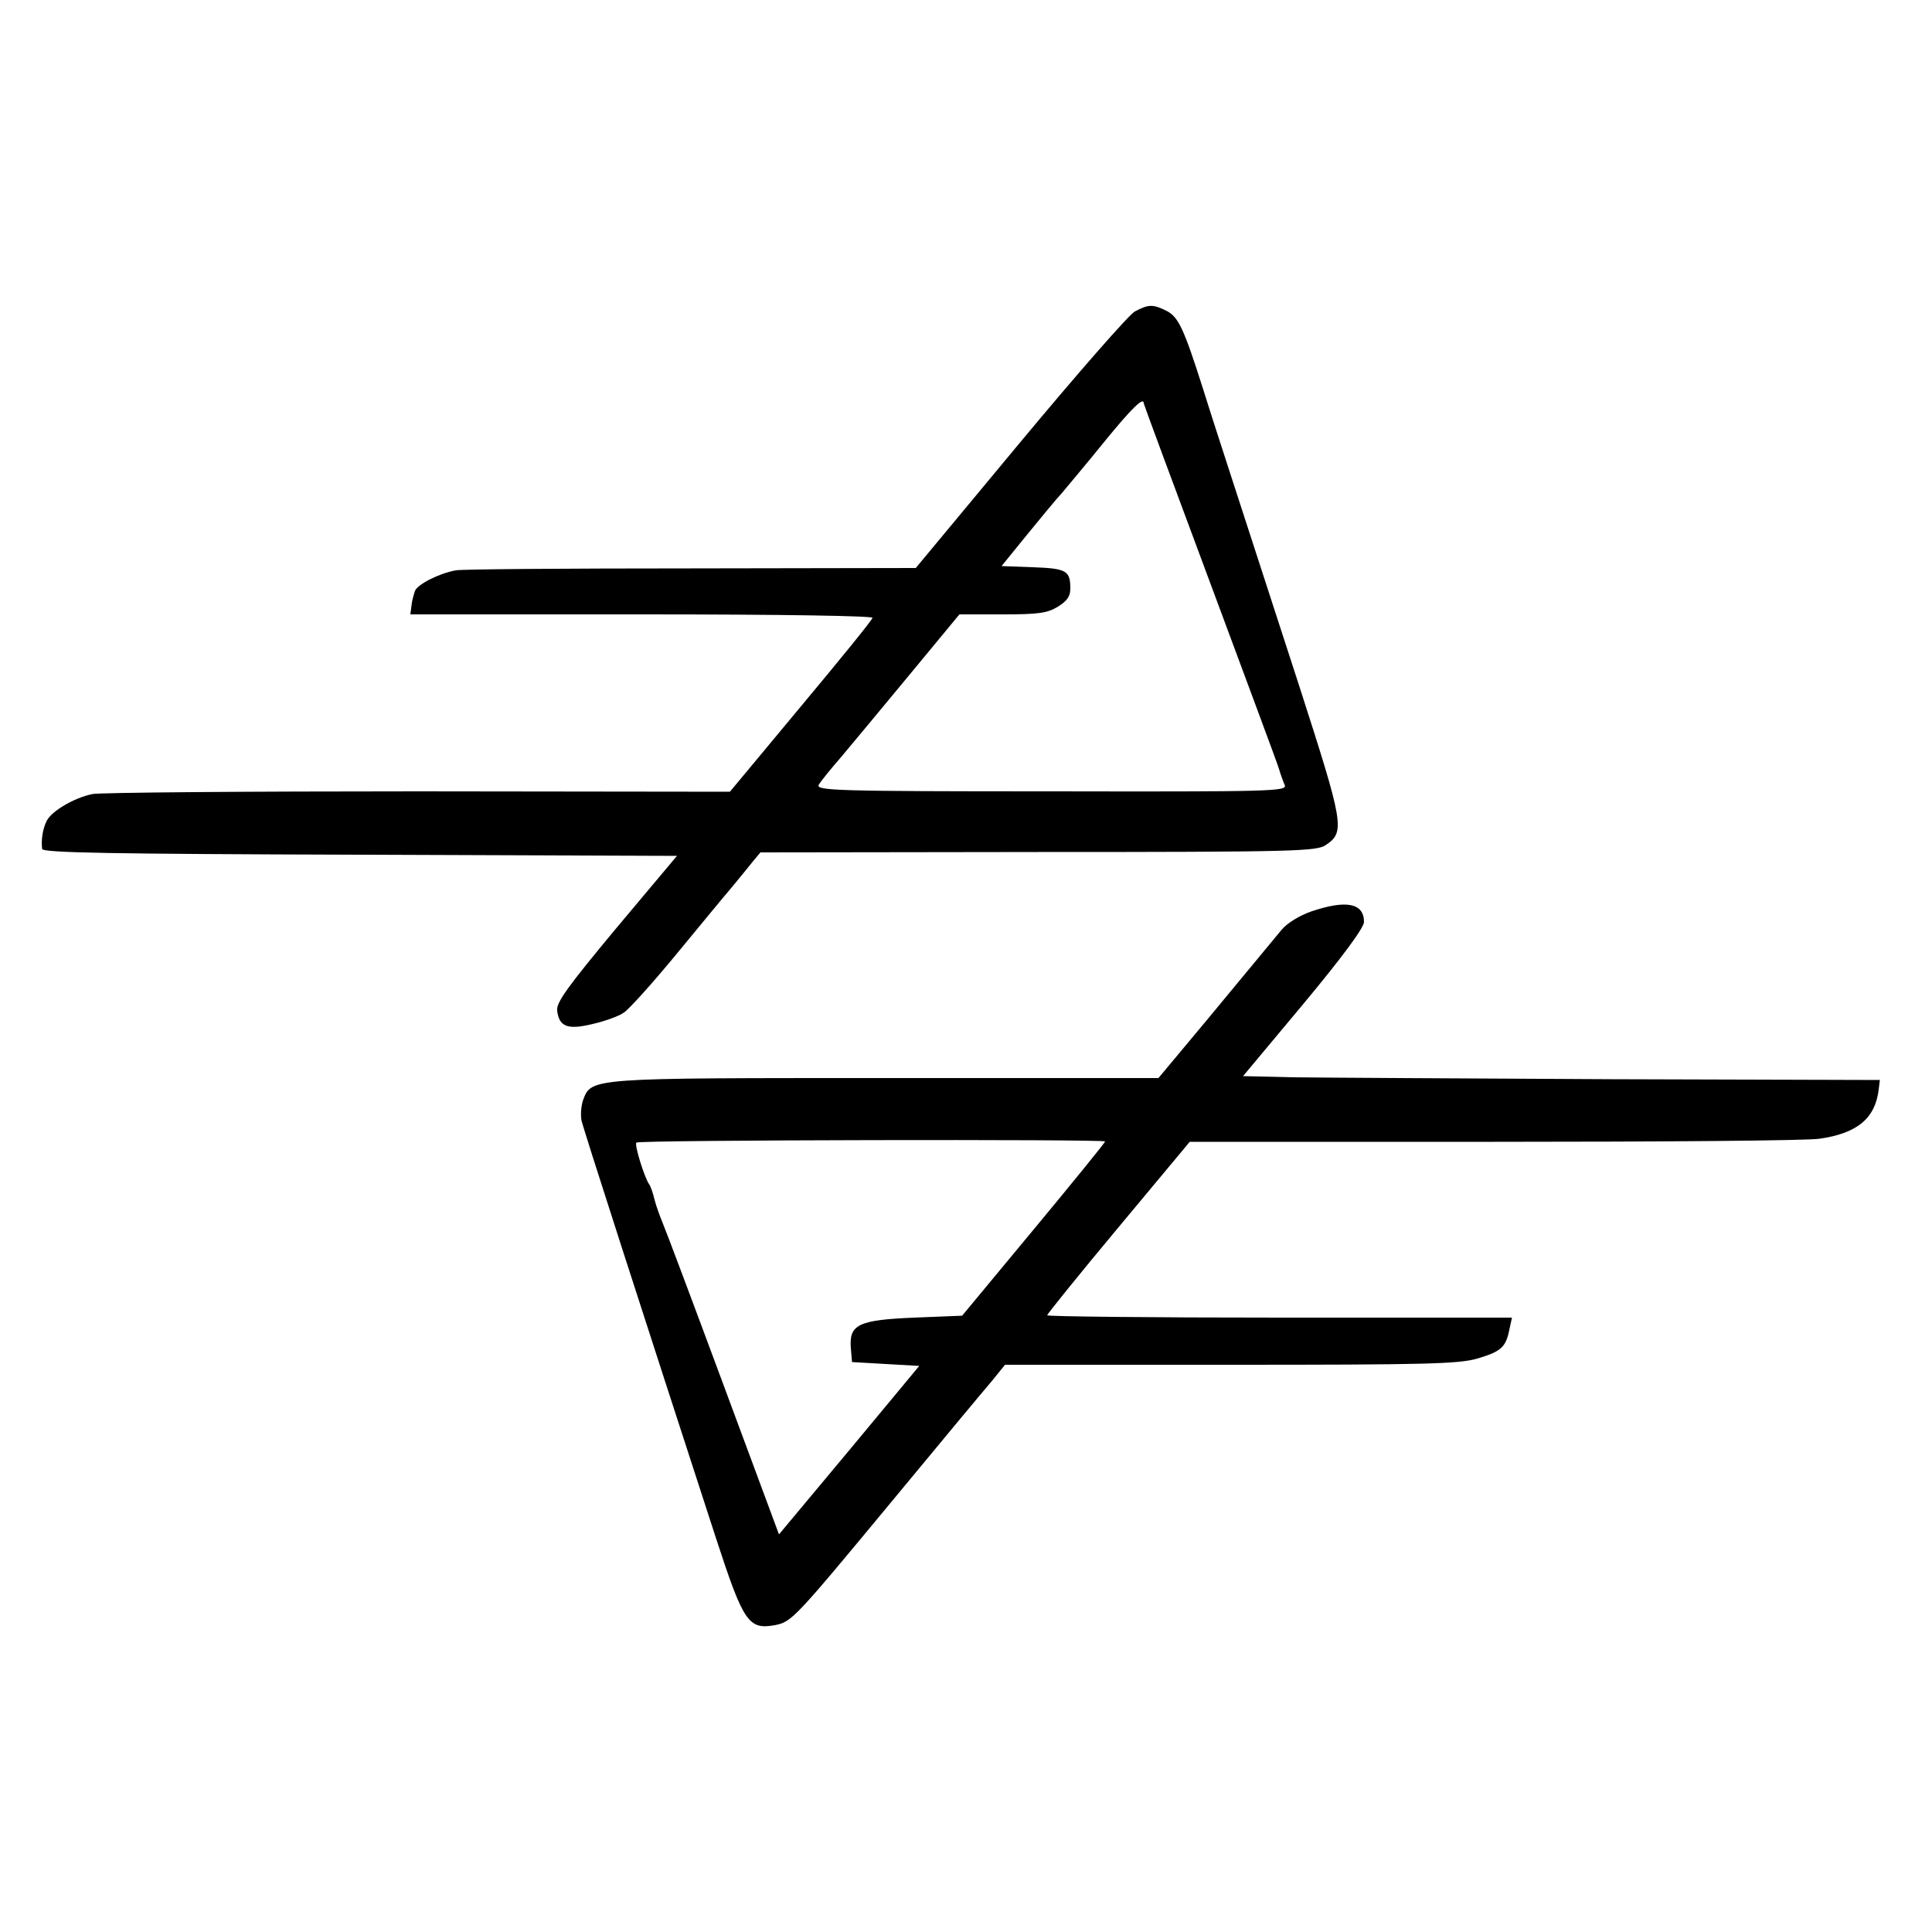 <?xml version="1.0" standalone="no"?>
<!DOCTYPE svg PUBLIC "-//W3C//DTD SVG 20010904//EN"
 "http://www.w3.org/TR/2001/REC-SVG-20010904/DTD/svg10.dtd">
<svg version="1.0" xmlns="http://www.w3.org/2000/svg"
 width="500pt" height="500pt" viewBox="0 0 500 500"
 preserveAspectRatio="xMidYMid meet">
<g transform="translate(0,500) scale(0.1,-0.1)"
fill="#000000" stroke="none">
<path d="M2937 4194 c-15 -8 -149 -161 -297 -339 l-270 -325 -582 -1 c-321 0
-594 -2 -608 -5 -41 -7 -98 -35 -106 -53 -3 -9 -8 -26 -9 -38 l-3 -23 600 0
c370 0 598 -4 596 -9 -1 -6 -85 -109 -186 -230 l-183 -220 -808 1 c-445 0
-824 -3 -842 -7 -48 -10 -105 -44 -118 -69 -10 -20 -15 -48 -12 -73 1 -10 176
-13 822 -15 l821 -3 -157 -187 c-128 -154 -156 -193 -153 -214 5 -41 27 -50
92 -34 31 7 67 20 80 29 14 9 75 77 136 151 61 74 126 153 145 175 18 22 42
51 53 65 l20 24 718 1 c671 0 721 2 745 18 51 34 47 53 -70 416 -179 552 -222
682 -248 766 -49 154 -63 184 -93 200 -36 18 -47 18 -83 -1z m23 -238 c0 -2
77 -210 171 -462 94 -253 175 -470 179 -484 4 -14 11 -33 15 -42 6 -16 -34
-17 -604 -16 -562 0 -610 2 -602 17 5 9 31 41 58 72 26 31 106 127 177 213
l129 156 111 0 c93 0 116 3 144 20 24 15 32 27 32 47 0 46 -10 52 -97 55 l-81
3 65 80 c36 44 77 94 92 110 14 17 64 76 110 133 71 87 101 116 101 98z"/>
<path d="M3393 2641 c-29 -10 -62 -30 -76 -47 -13 -16 -63 -76 -111 -134 -48
-58 -114 -138 -147 -177 l-61 -73 -704 0 c-770 0 -763 1 -785 -57 -5 -15 -7
-39 -4 -53 6 -26 152 -478 349 -1084 70 -214 83 -234 151 -222 45 9 50 15 320
341 114 138 223 269 242 291 l34 42 583 0 c504 0 591 2 639 16 61 18 74 29 83
74 l7 32 -602 0 c-330 0 -601 3 -601 6 0 3 83 106 184 227 l185 222 788 0
c433 0 812 3 842 8 98 14 144 53 153 127 l3 25 -695 2 c-382 2 -753 4 -824 5
l-129 3 157 188 c99 119 156 196 156 211 0 49 -46 58 -137 27z m-533 -595 c0
-3 -83 -105 -185 -228 l-185 -223 -124 -5 c-145 -6 -169 -18 -164 -79 l3 -36
87 -5 87 -5 -181 -218 -182 -218 -144 388 c-79 213 -150 402 -157 418 -7 17
-17 44 -21 60 -4 17 -10 35 -14 40 -12 17 -39 103 -33 108 6 7 1213 9 1213 3z"/>
</g>
</svg>
